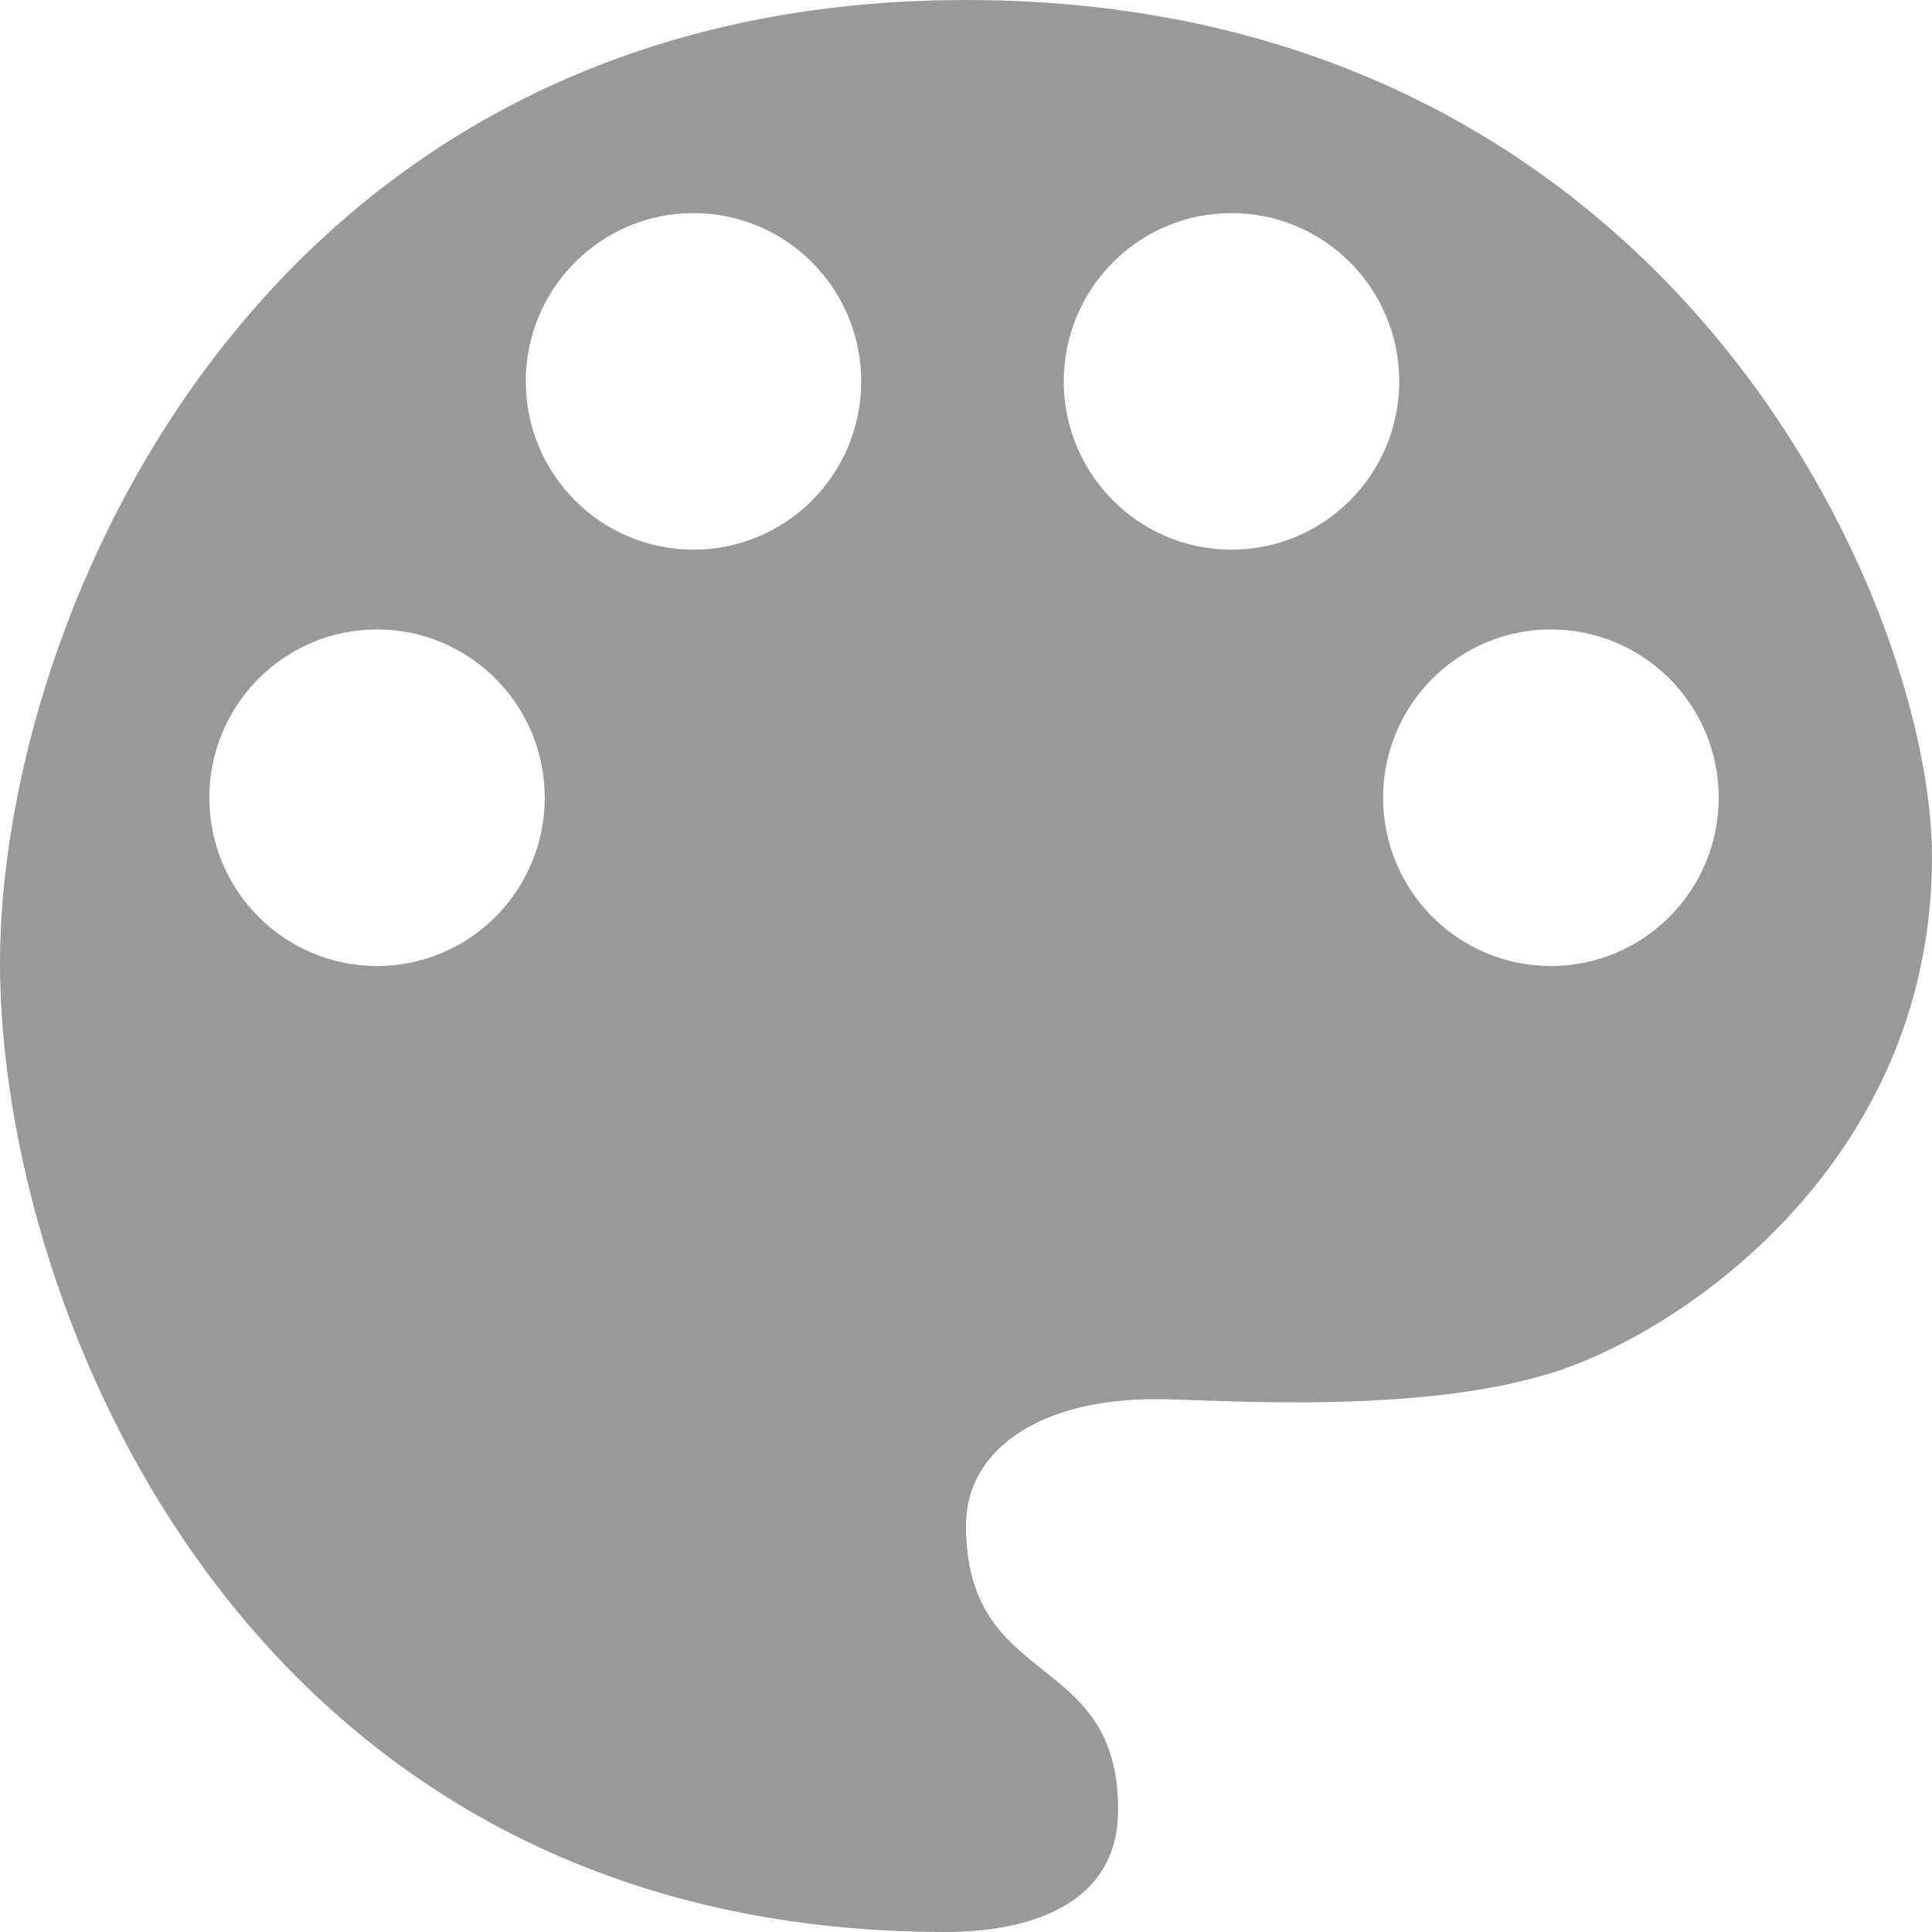 ﻿<?xml version="1.0" encoding="utf-8"?>
<svg version="1.1" xmlns:xlink="http://www.w3.org/1999/xlink" width="20px" height="20px" xmlns="http://www.w3.org/2000/svg">
  <g transform="matrix(1 0 0 1 -985 -328 )">
    <path d="M 20 8.871  C 20 6.258  17.298 0  10 0  C 2.701 0  0 6.387  0 9.968  C 0 13.548  2.545 20  9.787 20  C 10.63 20  11.575 19.734  11.575 18.733  C 11.575 17.068  10 17.504  10 15.789  C 10 15.032  10.725 14.484  11.962 14.484  C 12.577 14.484  14.888 14.677  16.302 14.129  C 17.717 13.581  20 11.839  20 8.871  Z M 5.639 8.258  C 5.639 9.22  4.862 10  3.903 10  C 2.944 10  2.167 9.22  2.167 8.258  C 2.167 7.296  2.945 6.516  3.903 6.516  C 4.862 6.516  5.639 7.296  5.639 8.258  Z M 8.915 3.948  C 8.916 4.91  8.138 5.69  7.179 5.69  C 6.22 5.69  5.443 4.91  5.443 3.948  C 5.443 2.986  6.221 2.206  7.179 2.206  C 8.138 2.206  8.915 2.986  8.915 3.948  Z M 14.485 3.948  C 14.485 4.91  13.707 5.69  12.748 5.69  C 11.79 5.69  11.012 4.91  11.012 3.948  C 11.012 2.986  11.79 2.206  12.748 2.206  C 13.707 2.206  14.485 2.986  14.485 3.948  Z M 17.792 8.258  C 17.792 9.22  17.014 10  16.055 10  C 15.096 10  14.318 9.22  14.318 8.258  C 14.318 7.296  15.096 6.516  16.055 6.516  C 17.014 6.516  17.792 7.296  17.792 8.258  Z " fill-rule="nonzero" fill="#999999" stroke="none" transform="matrix(1 0 0 1 985 328 )" />
  </g>
</svg>